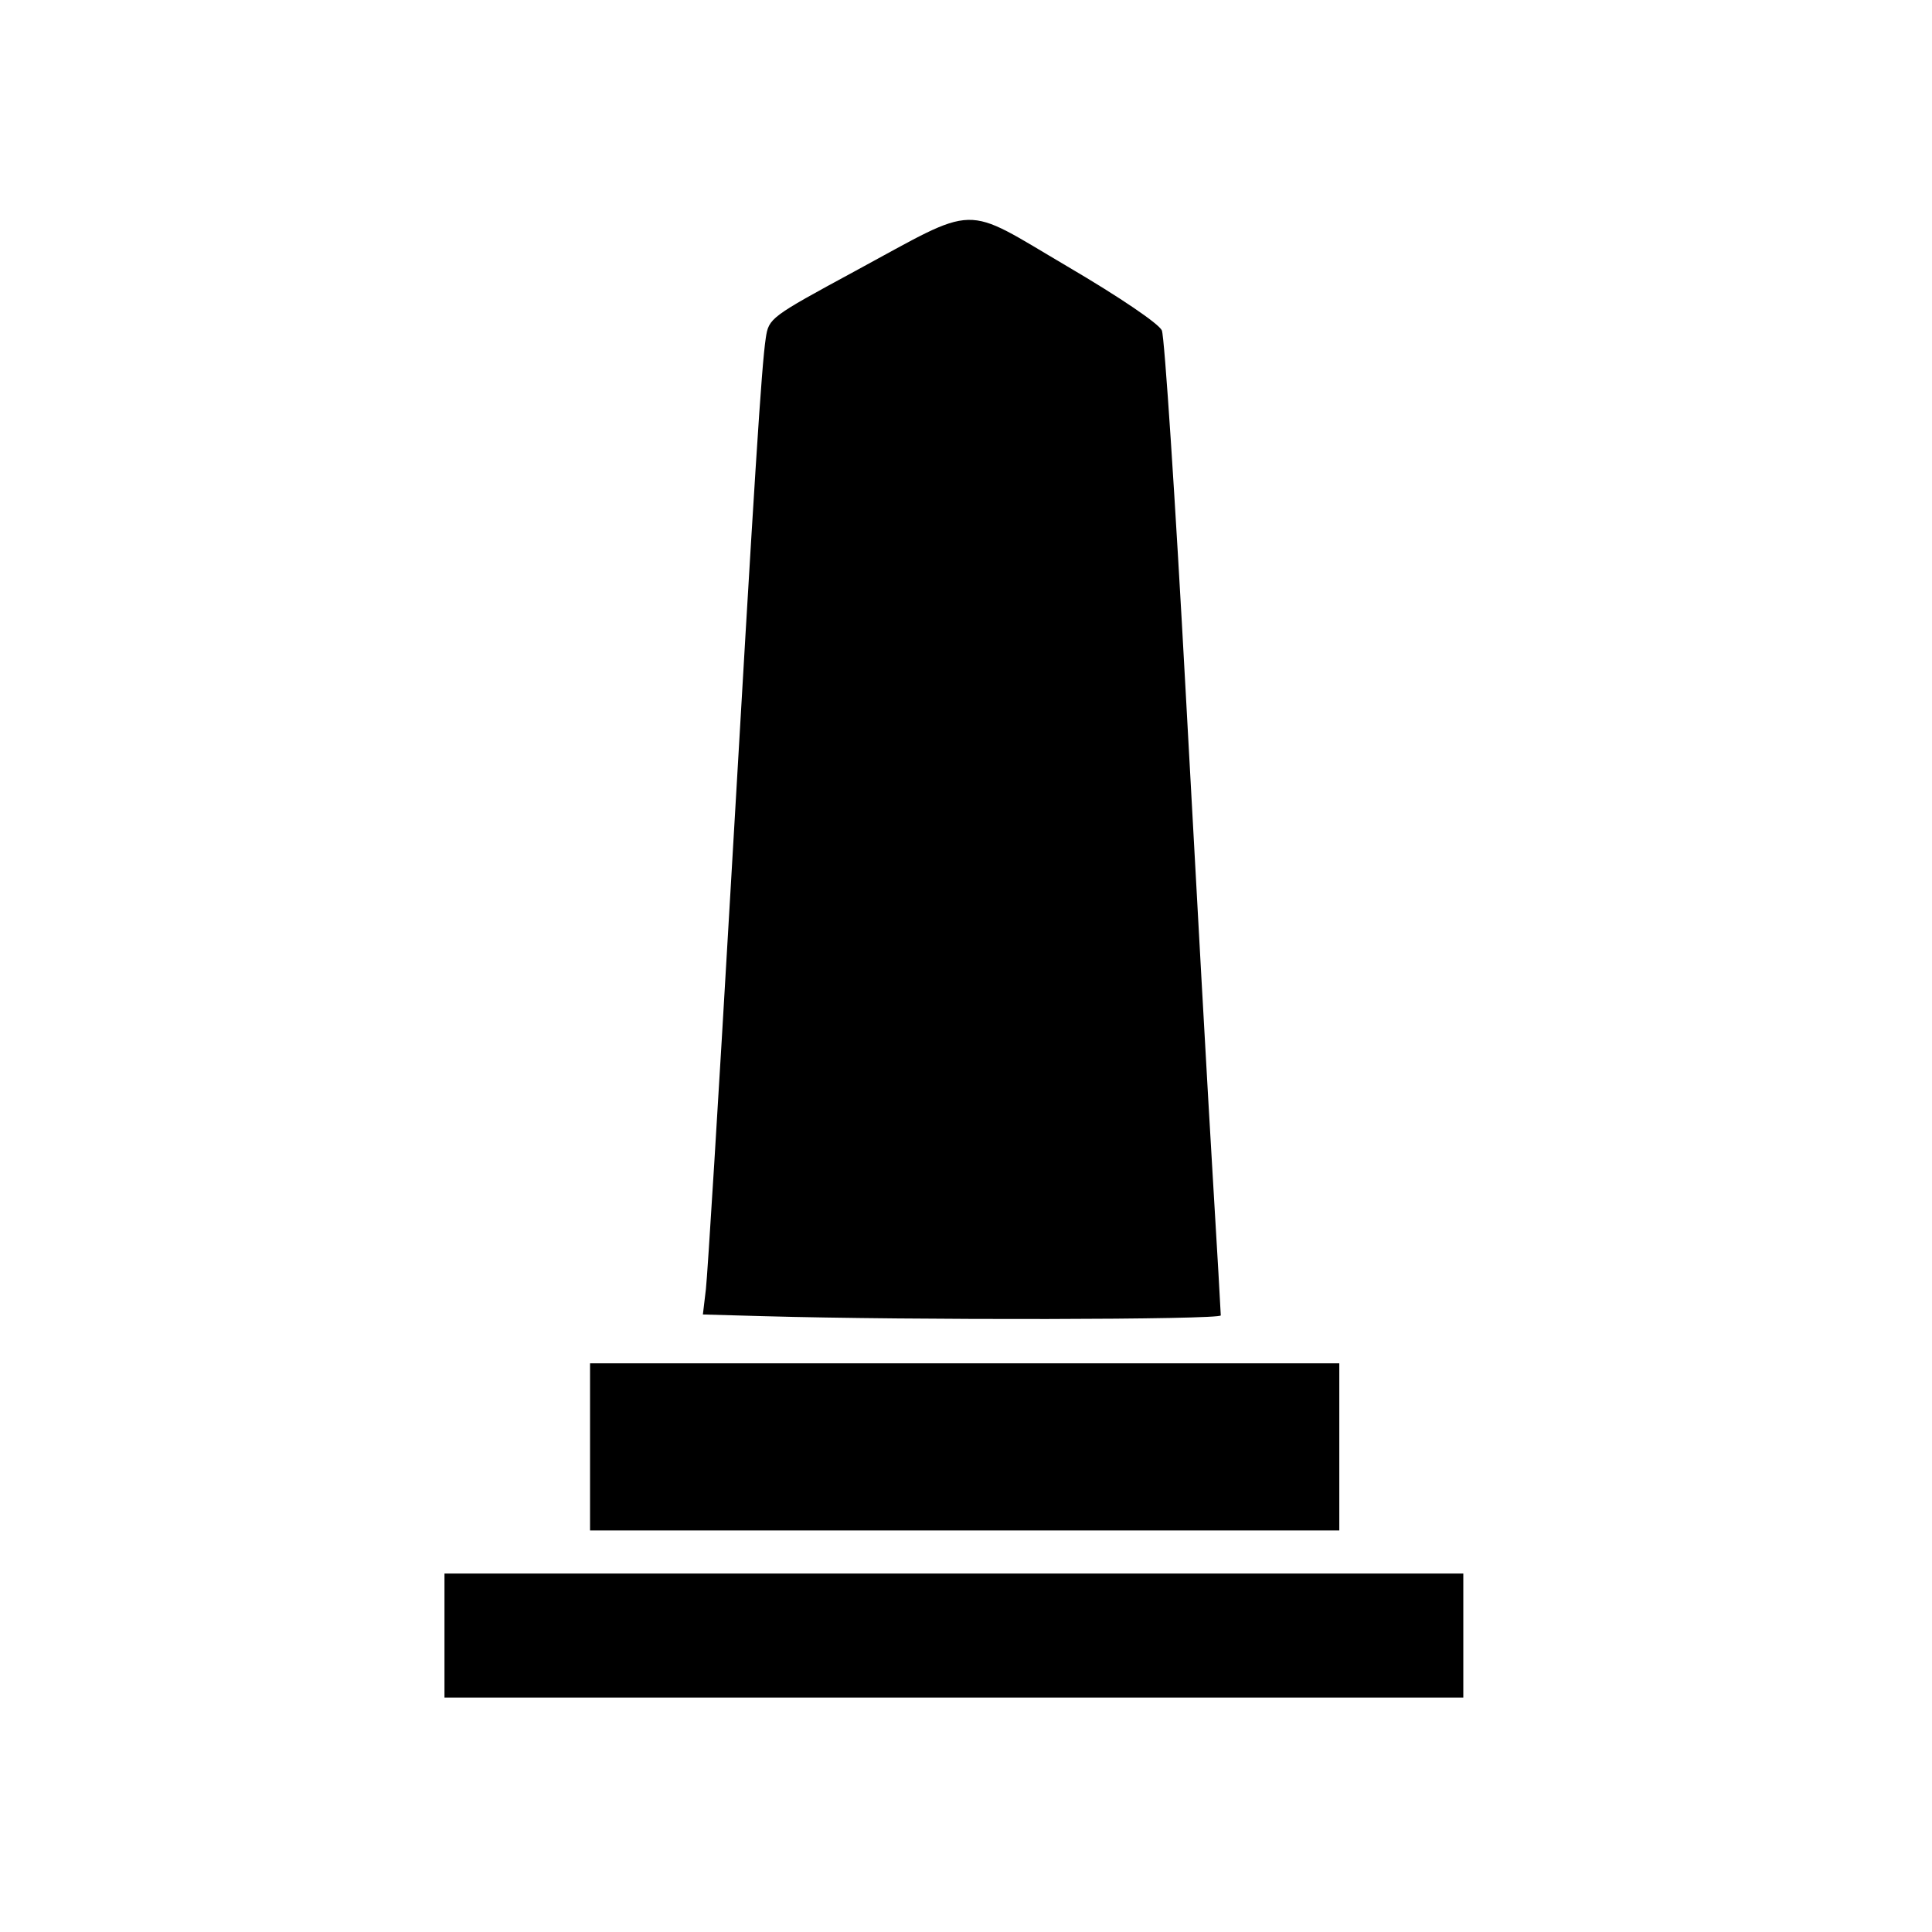 <?xml version="1.0" encoding="UTF-8" standalone="no"?>
<!-- Created with Inkscape (http://www.inkscape.org/) -->

<svg
   xmlns:dc="http://purl.org/dc/elements/1.1/"
   xmlns:cc="http://creativecommons.org/ns#"
   xmlns:rdf="http://www.w3.org/1999/02/22-rdf-syntax-ns#"
   xmlns:svg="http://www.w3.org/2000/svg"
   xmlns="http://www.w3.org/2000/svg"
   xmlns:sodipodi="http://sodipodi.sourceforge.net/DTD/sodipodi-0.dtd"
   xmlns:inkscape="http://www.inkscape.org/namespaces/inkscape"
   width="32"
   height="32"
   viewBox="0 0 32 32"
   id="svg4135"
   version="1.1"
   inkscape:version="0.91 r13725"
   sodipodi:docname="monument.svg">
  <defs
     id="defs4137" />
  <sodipodi:namedview
     id="base"
     pagecolor="#ffffff"
     bordercolor="#666666"
     borderopacity="1.0"
     inkscape:pageopacity="0.0"
     inkscape:pageshadow="2"
     inkscape:zoom="11.2"
     inkscape:cx="-0.22730821"
     inkscape:cy="-2.9020413"
     inkscape:document-units="px"
     inkscape:current-layer="layer1"
     showgrid="false"
     units="px"
     inkscape:window-width="1920"
     inkscape:window-height="1138"
     inkscape:window-x="-8"
     inkscape:window-y="-8"
     inkscape:window-maximized="1" />
  <g
     inkscape:label="Ebene 1"
     inkscape:groupmode="layer"
     id="layer1"
     transform="translate(0,-1020.362)">
    <path
       style="opacity:1;fill:#000000;fill-opacity:1;stroke:none;stroke-width:25;stroke-linecap:butt;stroke-linejoin:round;stroke-miterlimit:4;stroke-dasharray:none;stroke-dashoffset:0;stroke-opacity:1"
       d="m 12.649,1042.162 -1.007,-0.028 0.05,-0.421 c 0.027,-0.232 0.209,-3.173 0.404,-6.537 0.406,-7.002 0.517,-8.749 0.588,-9.217 0.049,-0.327 0.078,-0.348 1.47,-1.102 2.082,-1.127 1.76,-1.12 3.522,-0.084 0.872,0.512 1.52,0.952 1.568,1.062 0.044,0.103 0.222,2.8 0.395,5.992 0.173,3.192 0.374,6.802 0.448,8.023 0.073,1.221 0.133,2.255 0.133,2.299 0,0.073 -5.133,0.082 -7.57,0.013 z"
       id="path4836"
       inkscape:connector-curvature="0" />
    <path
       style="opacity:1;fill:#000000;fill-opacity:1;stroke:none;stroke-width:25;stroke-linecap:butt;stroke-linejoin:round;stroke-miterlimit:4;stroke-dasharray:none;stroke-dashoffset:0;stroke-opacity:1"
       d="m 9.773,1044.327 0,-1.384 6.205,0 6.205,0 0,1.384 0,1.384 -6.205,0 -6.205,0 0,-1.384 z"
       id="path4838"
       inkscape:connector-curvature="0" />
    <path
       style="opacity:1;fill:#000000;fill-opacity:1;stroke:none;stroke-width:25;stroke-linecap:butt;stroke-linejoin:round;stroke-miterlimit:4;stroke-dasharray:none;stroke-dashoffset:0;stroke-opacity:1"
       d="m 7.362,1047.452 0,-1.027 8.437,0 8.438,0 0,1.027 0,1.027 -8.438,0 -8.437,0 0,-1.027 z"
       id="path4840"
       inkscape:connector-curvature="0" />
  </g>
</svg>
